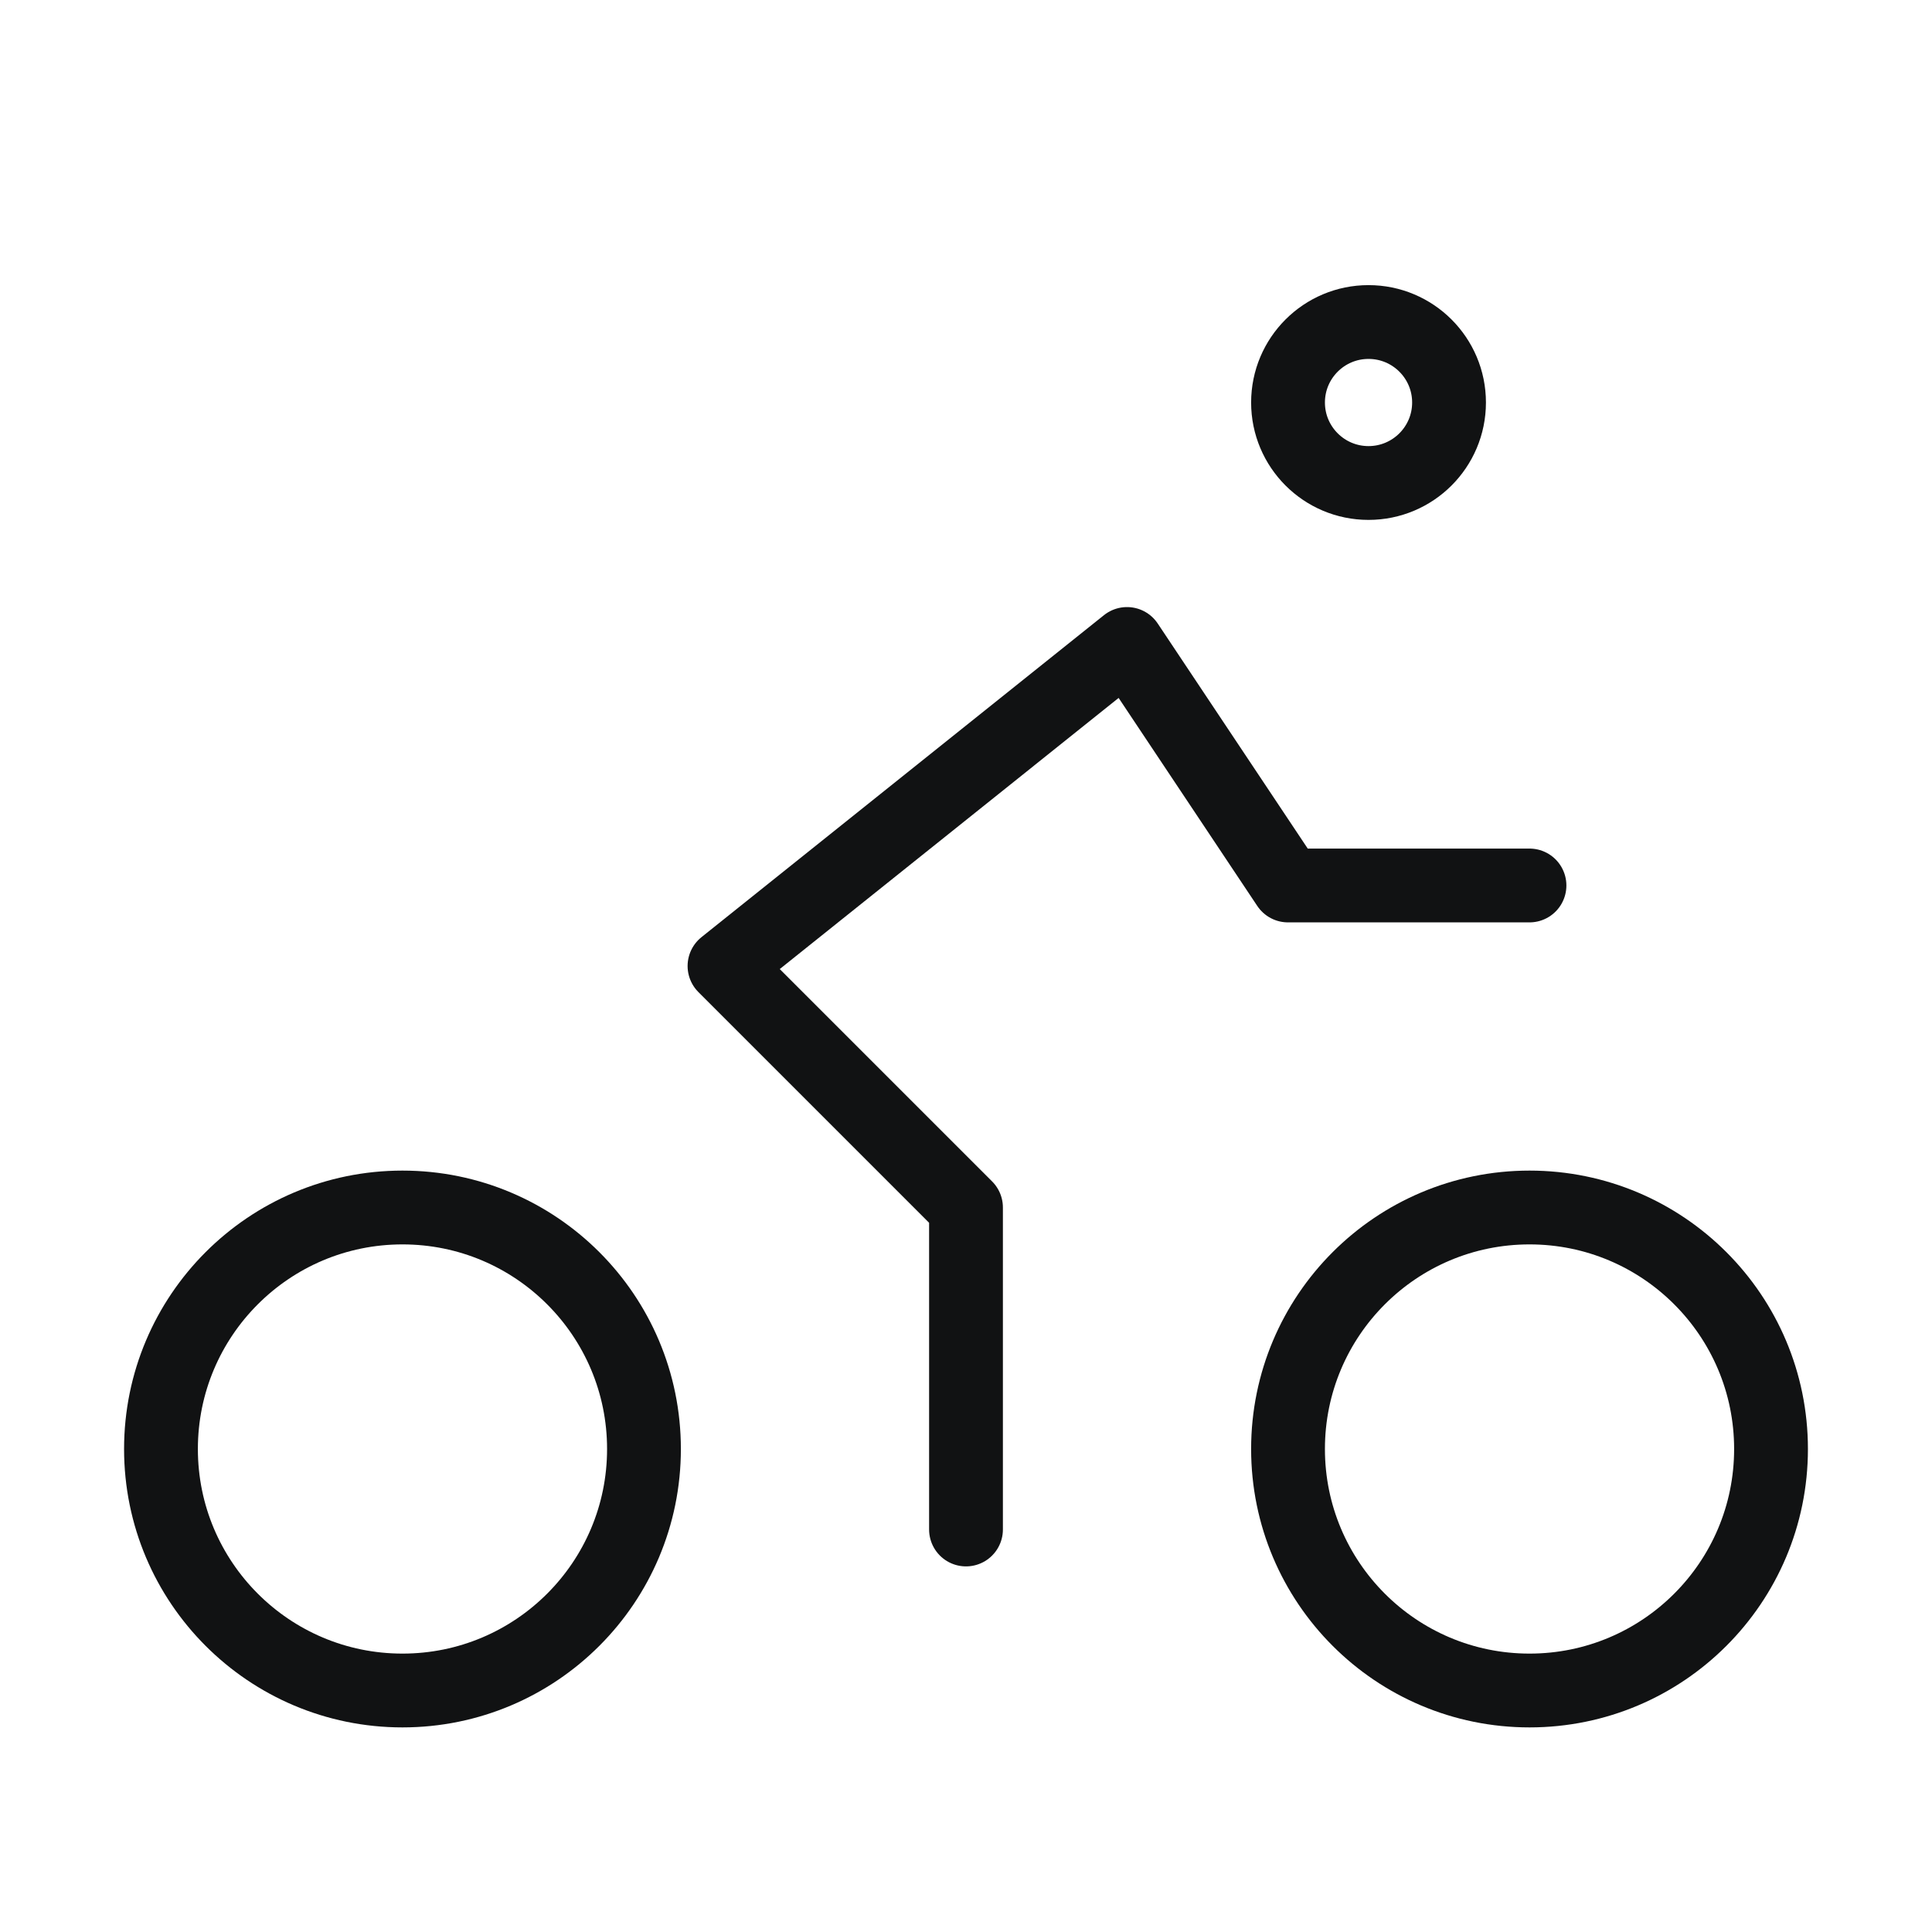 <svg width="50" height="50" viewBox="0 0 50 50" fill="none" xmlns="http://www.w3.org/2000/svg">
<g clip-path="url(#clip0_372_12766)">
<path d="M10.416 43.75C13.868 43.75 16.666 40.952 16.666 37.5C16.666 34.048 13.868 31.25 10.416 31.25C6.964 31.25 4.166 34.048 4.166 37.5C4.166 40.952 6.964 43.75 10.416 43.75Z" stroke="#111213" stroke-width="1.91" stroke-linecap="round" stroke-linejoin="round"/>
<path d="M39.584 43.75C43.036 43.75 45.834 40.952 45.834 37.5C45.834 34.048 43.036 31.25 39.584 31.25C36.132 31.25 33.334 34.048 33.334 37.5C33.334 40.952 36.132 43.75 39.584 43.75Z" stroke="#111213" stroke-width="1.91" stroke-linecap="round" stroke-linejoin="round"/>
<path d="M25 39.583V31.25L18.75 25L29.167 16.666L33.333 22.916H39.583" stroke="#111213" stroke-width="1.91" stroke-linecap="round" stroke-linejoin="round"/>
<path d="M35.417 12.5C36.568 12.5 37.501 11.567 37.501 10.417C37.501 9.266 36.568 8.334 35.417 8.334C34.267 8.334 33.334 9.266 33.334 10.417C33.334 11.567 34.267 12.5 35.417 12.5Z" stroke="#111213" stroke-width="1.91" stroke-linecap="round" stroke-linejoin="round"/>
</g>
<defs>
<clipPath id="clip0_372_12766">
<rect width="50" height="50" fill="white"/>
</clipPath>
</defs>
</svg>
